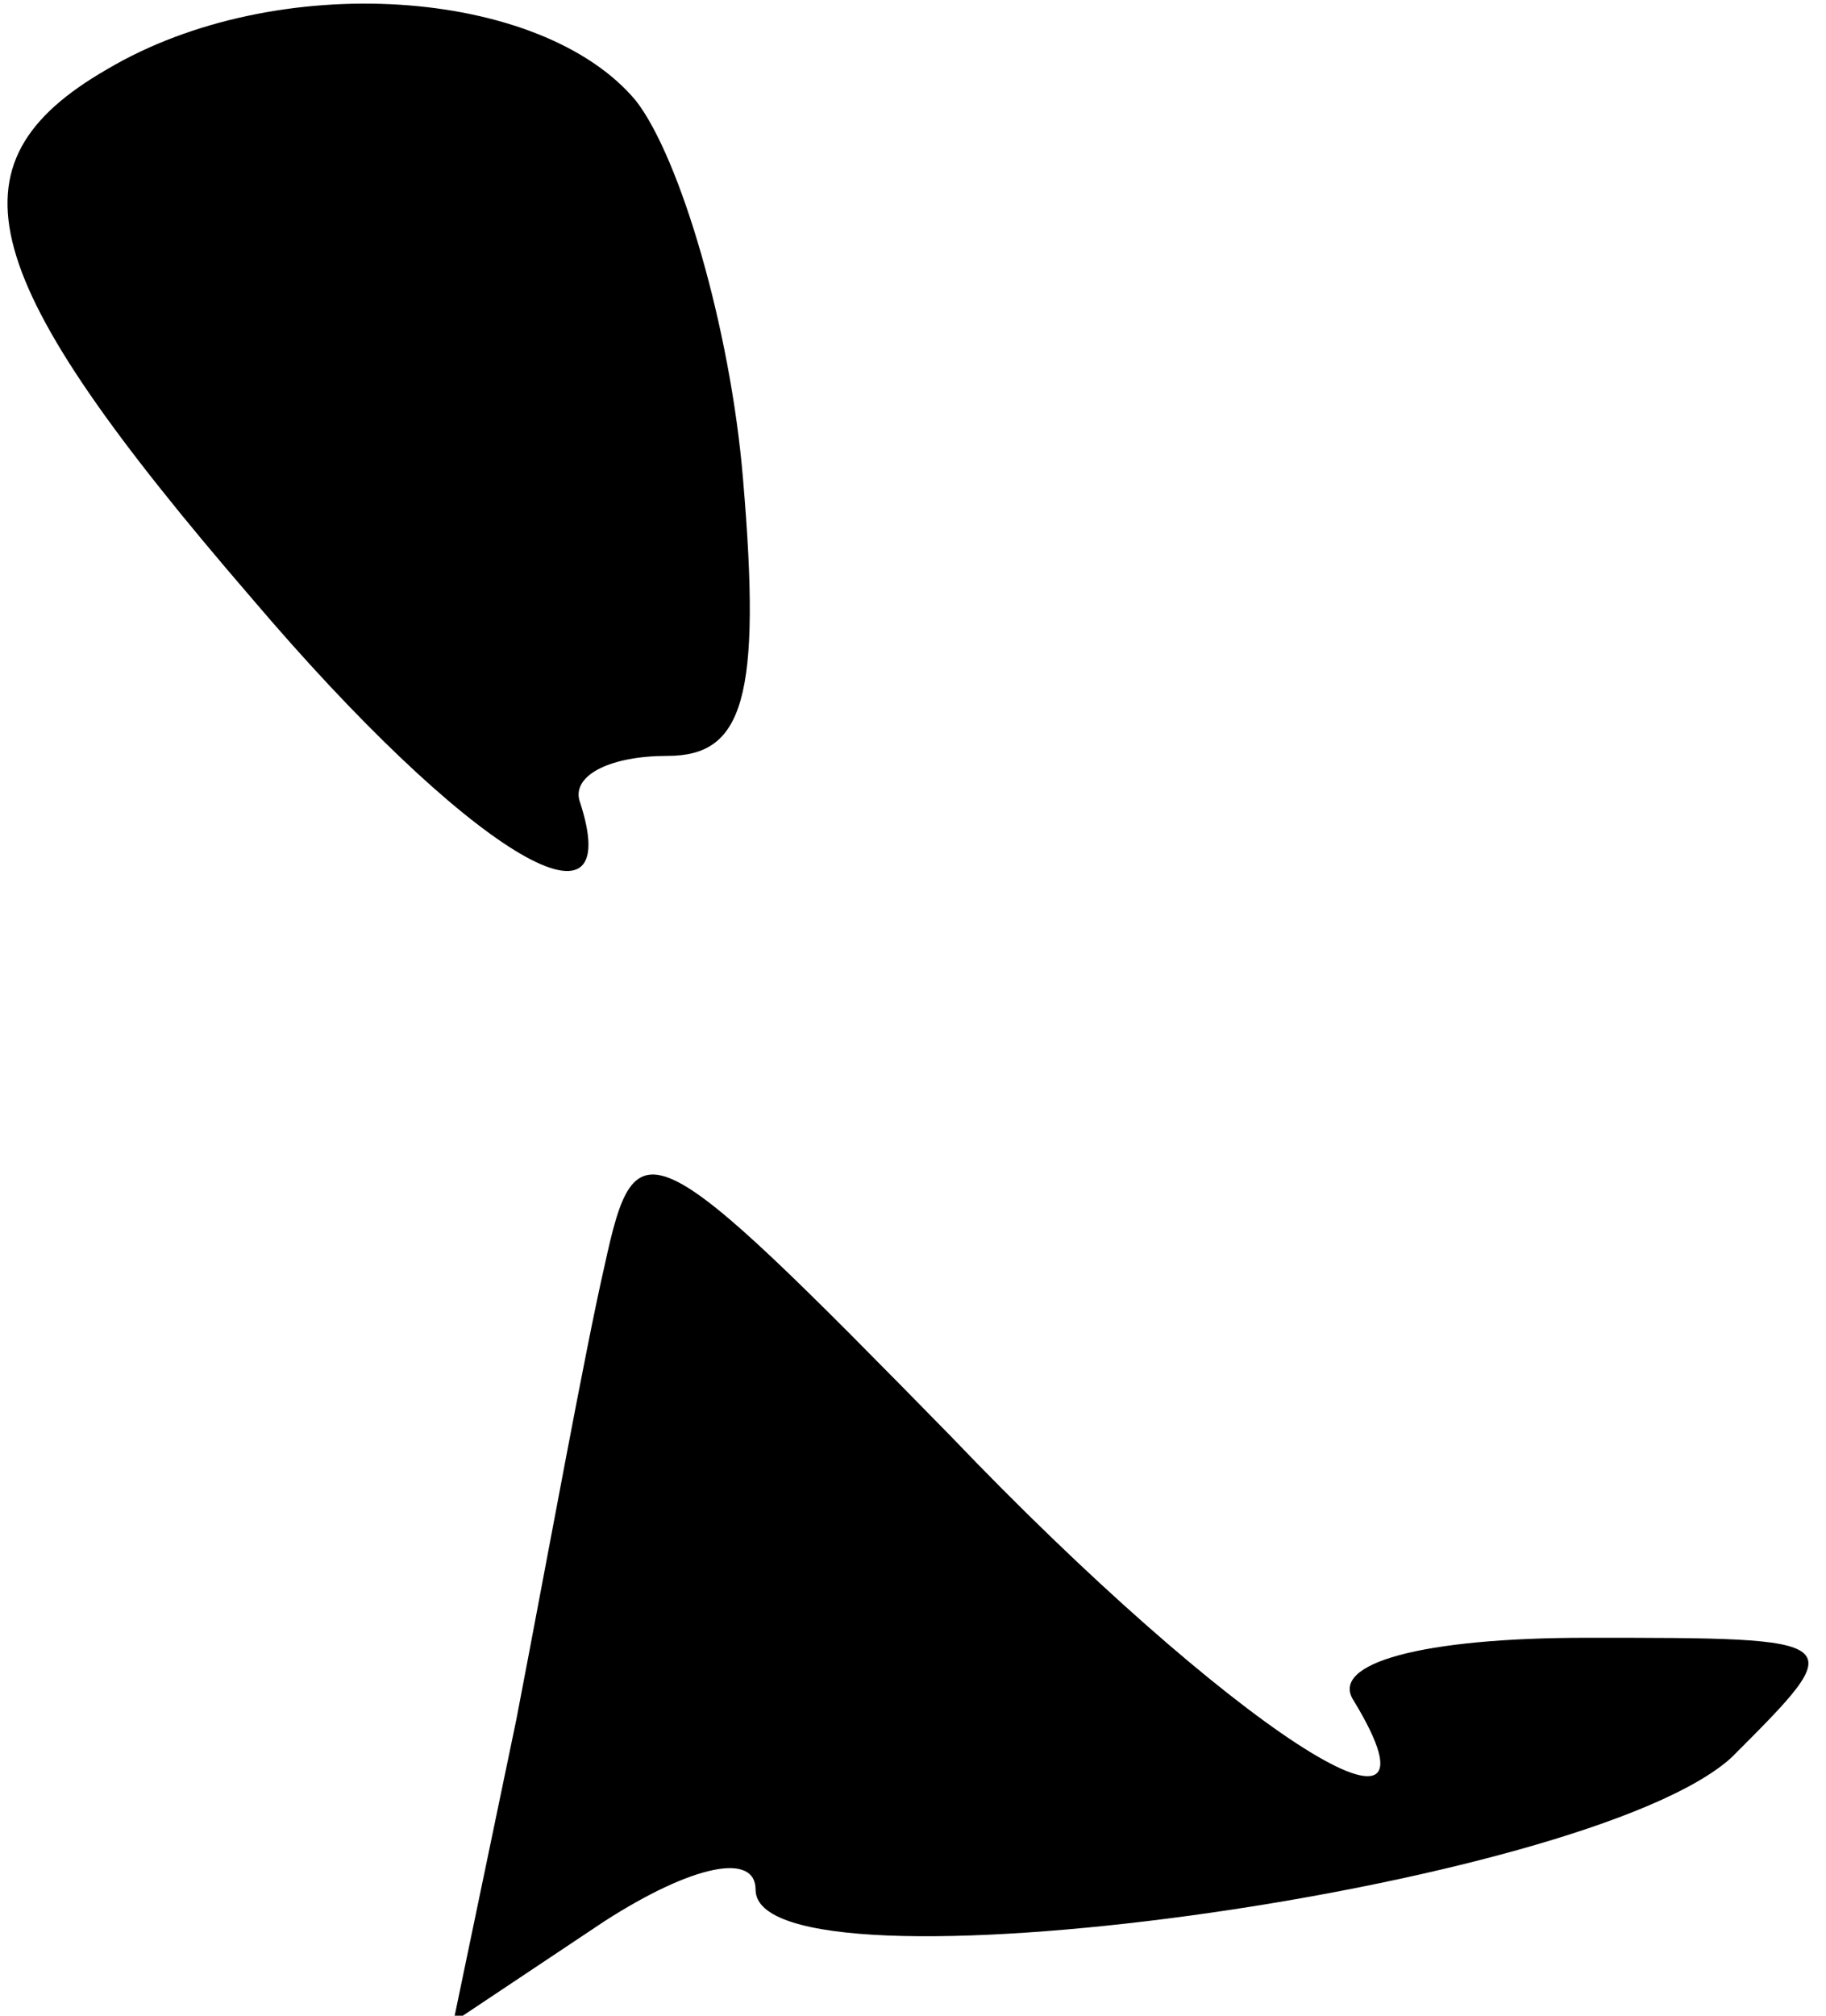 <?xml version="1.0" standalone="no"?>
<!DOCTYPE svg PUBLIC "-//W3C//DTD SVG 20010904//EN"
 "http://www.w3.org/TR/2001/REC-SVG-20010904/DTD/svg10.dtd">
<svg version="1.0" xmlns="http://www.w3.org/2000/svg"
 width="29pt" height="32pt" viewBox="0 0 29 32"
 preserveAspectRatio="xMidYMid meet">
<g transform="translate(0,32) scale(0.1,-0.1)"
fill="#000000" stroke="none">
<path fill="#000000" stroke="none" d="M17 309 c-26 -15 -21 -33 23 -84 34
-40 60 -56 52 -32 -1 4 5 7 14 7 12 0 15 9 12 44 -2 24 -10 51 -17 60 -15 18
-57 21 -84 5z"/>
<path fill="#000000" stroke="none" d="M96 119 c-3 -13 -9 -46 -14 -72 l-10
-48 24 16 c14 9 24 11 24 5 0 -18 132 0 155 21 19 19 19 19 -23 19 -26 0 -41
-4 -37 -10 17 -28 -20 -4 -64 42 -48 49 -50 50 -55 27z"/>
</g>
</svg>
